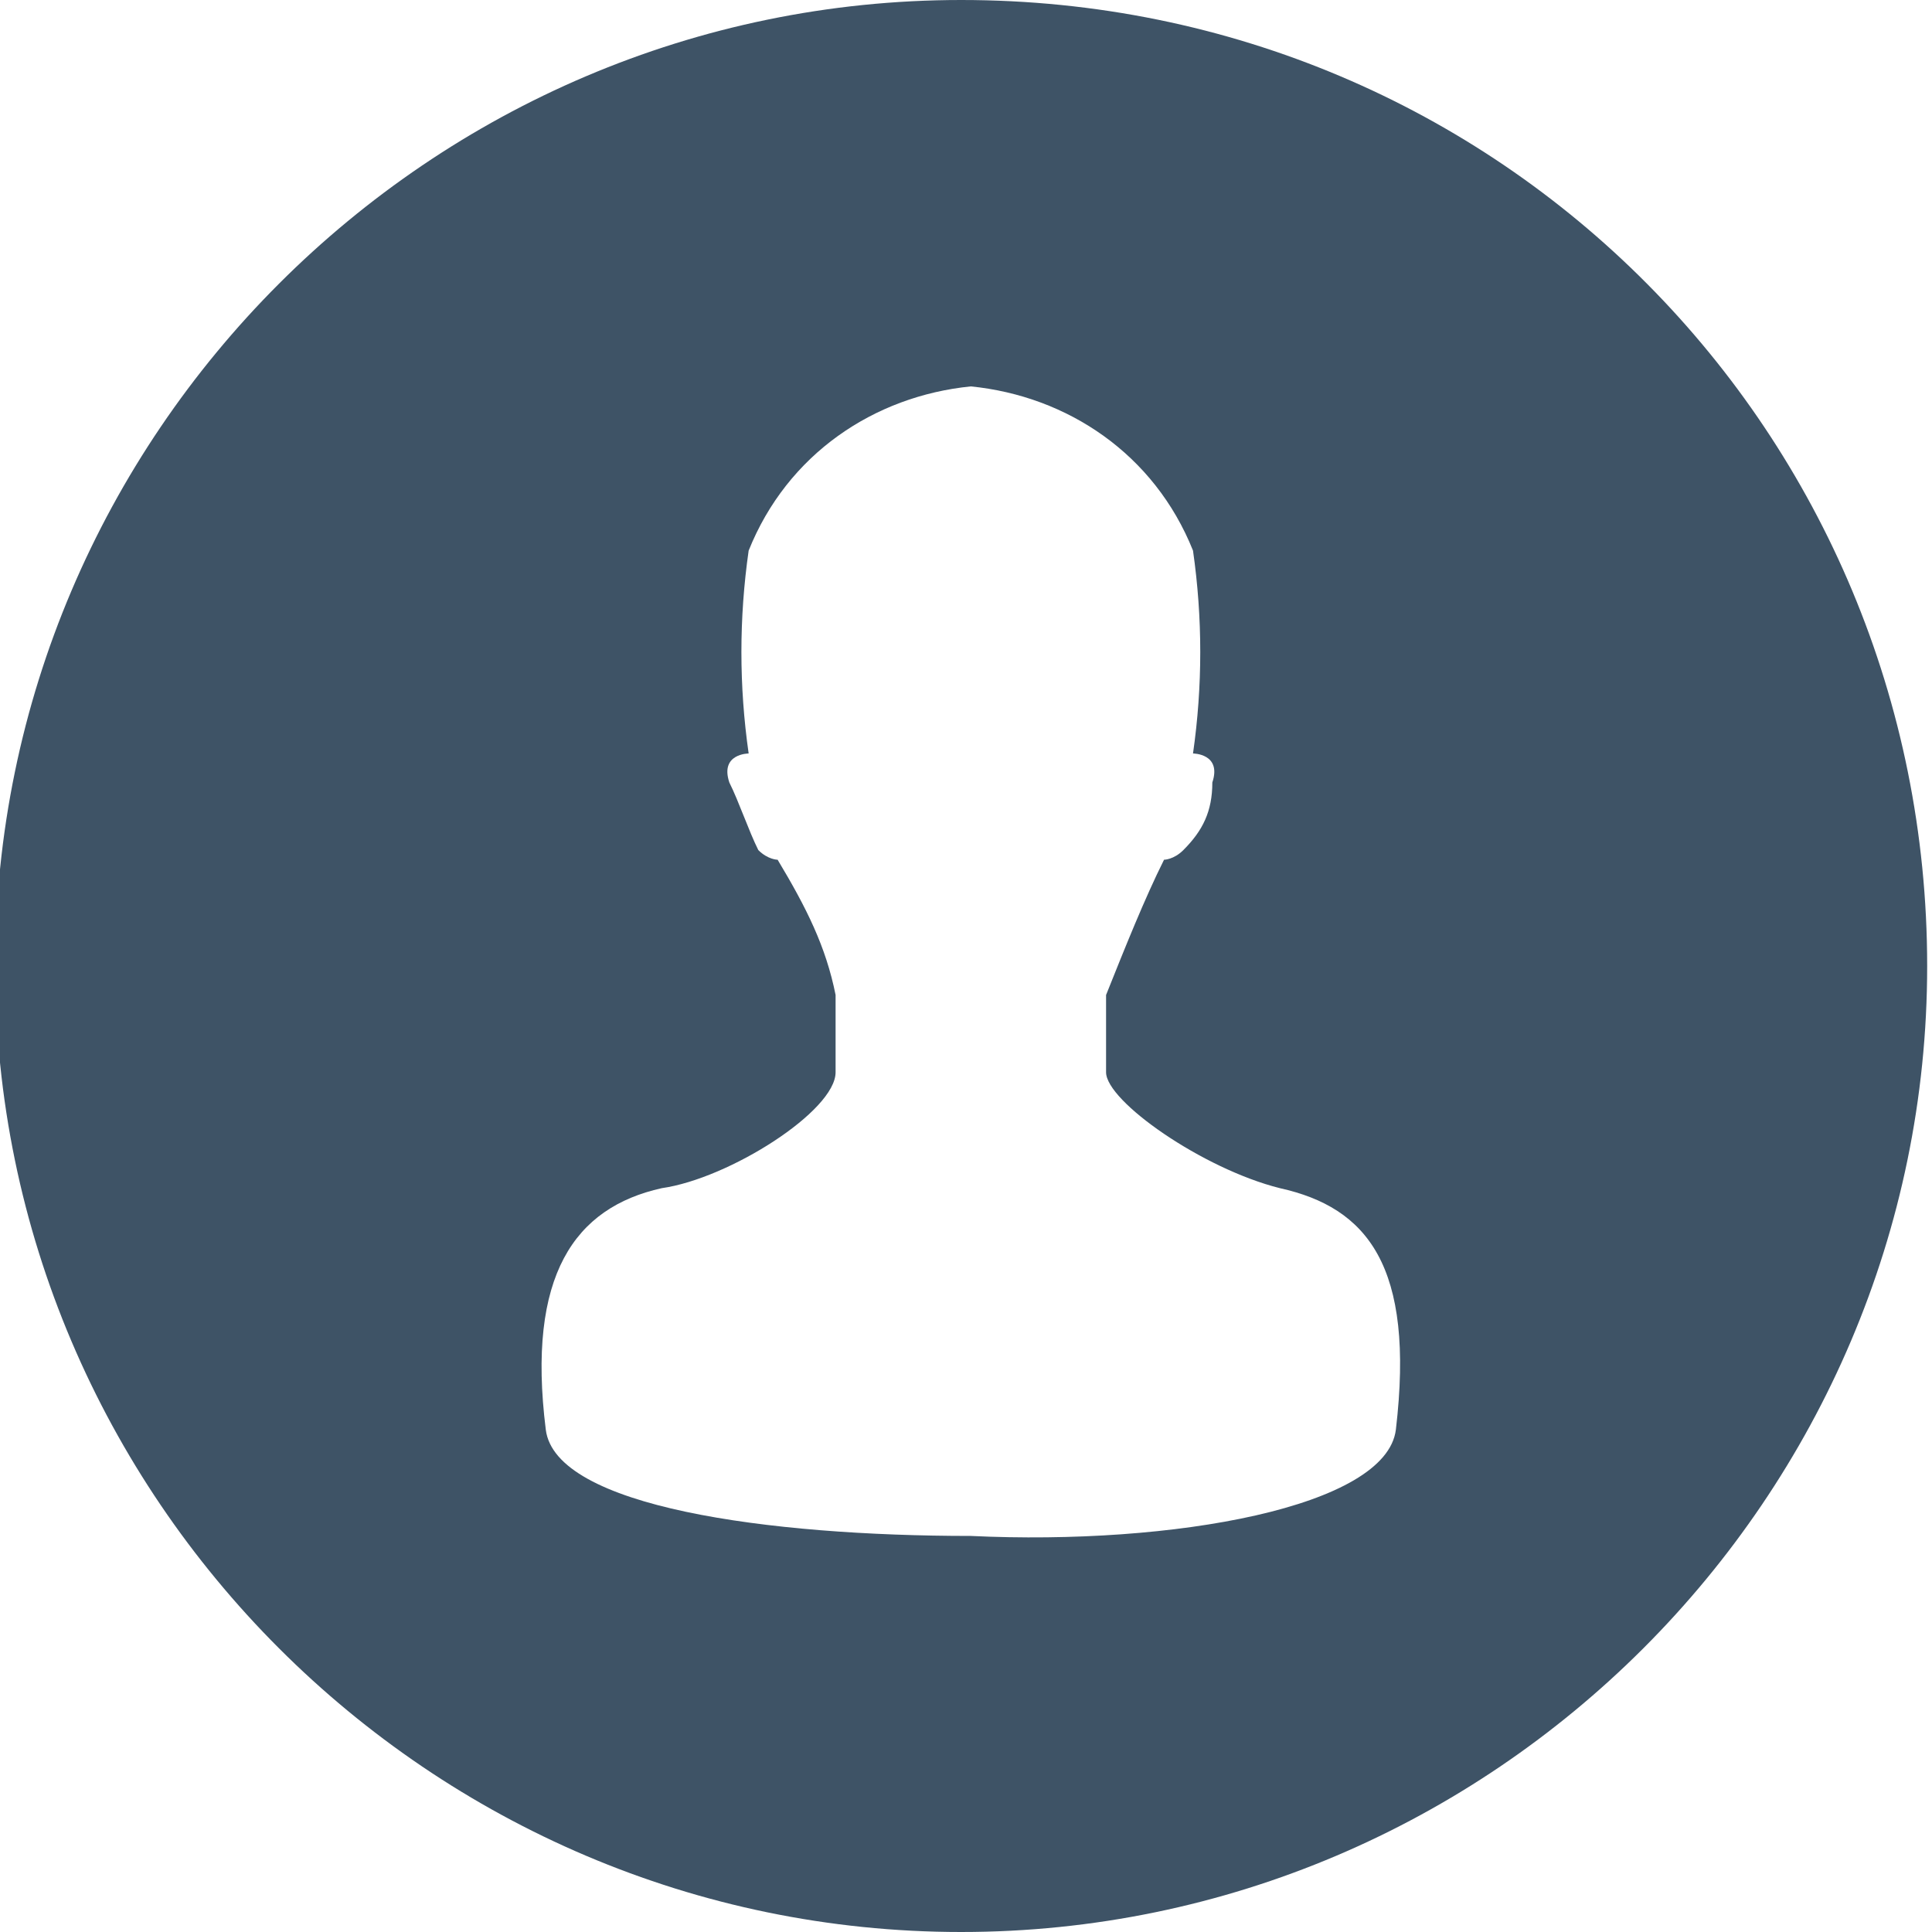 <?xml version="1.0" encoding="utf-8"?>
<!-- Generator: Adobe Illustrator 24.3.0, SVG Export Plug-In . SVG Version: 6.00 Build 0)  -->
<svg version="1.1" id="레이어_1" xmlns="http://www.w3.org/2000/svg" xmlns:xlink="http://www.w3.org/1999/xlink" x="0px"
	 y="0px" viewBox="0 0 20 20" style="enable-background:new 0 0 20 20;" xml:space="preserve">
<style type="text/css">
	.st0{fill:#3E5366;}
</style>
<g id="ico_user" transform="translate(241.75 38)">
	<path id="패스_53" class="st0" d="M-231.8-38c-5.5,0-10,4.5-10,10l0,0c0,5.5,4.5,10,10,10l0,0c5.5,0,10-4.5,10-10l0,0
		C-221.8-33.5-226.2-38-231.8-38L-231.8-38z M-227.3-23.2c-0.1,0.8-2.3,1.2-4.4,1.1c-2.1,0-4.3-0.3-4.4-1.1
		c-0.2-1.6,0.3-2.3,1.2-2.5c0.7-0.1,1.8-0.8,1.8-1.2v-0.8c-0.1-0.5-0.3-0.9-0.6-1.4c0,0-0.1,0-0.2-0.1c-0.1-0.2-0.2-0.5-0.3-0.7
		c-0.1-0.3,0.2-0.3,0.2-0.3c-0.1-0.7-0.1-1.4,0-2.1c0.4-1,1.3-1.6,2.3-1.7c1,0.1,1.9,0.7,2.3,1.7c0.1,0.7,0.1,1.4,0,2.1
		c0,0,0.3,0,0.2,0.3c0,0.3-0.1,0.5-0.3,0.7c-0.1,0.1-0.2,0.1-0.2,0.1c-0.2,0.4-0.4,0.9-0.6,1.4v0.8c0,0.3,1,1,1.8,1.2
		C-227.6-25.5-227.1-24.9-227.3-23.2L-227.3-23.2z"/>
</g>
</svg>
